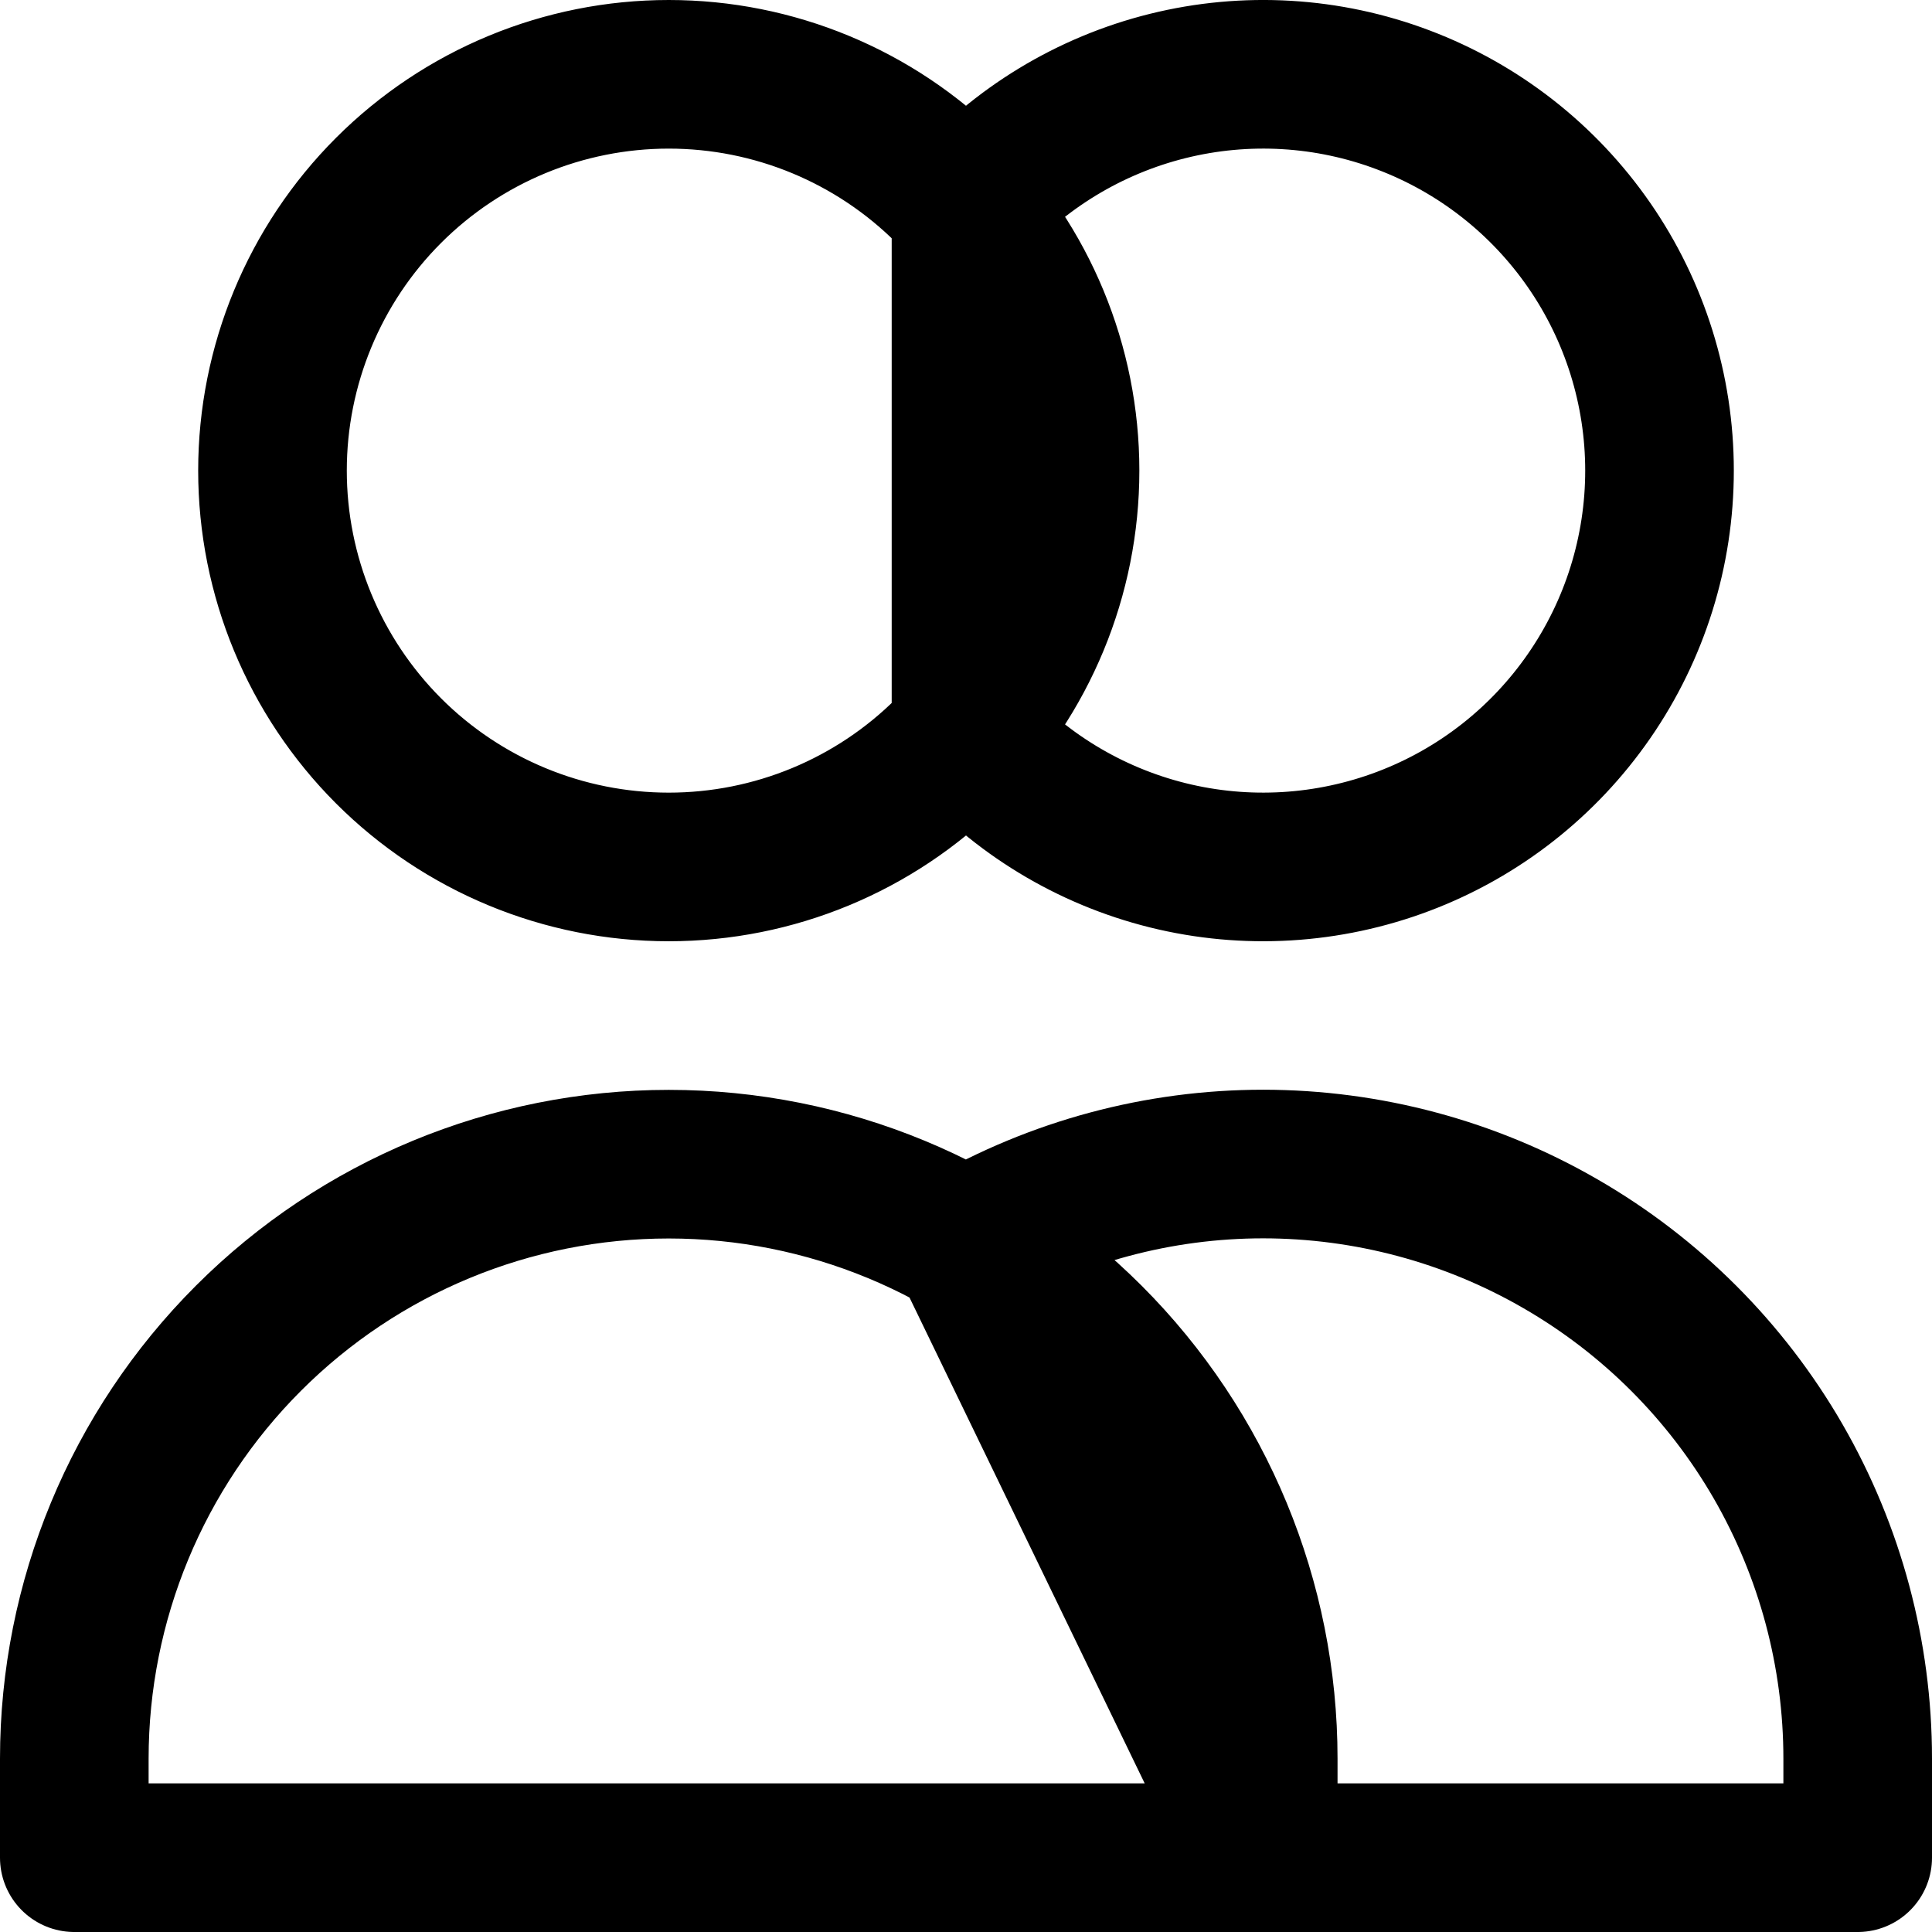 <svg width="26" height="26" viewBox="0 0 26 26" fill="none" xmlns="http://www.w3.org/2000/svg">
<path d="M13 2.805C13.717 1.993 14.664 1.418 15.715 1.157C16.766 0.896 17.872 0.961 18.886 1.345C19.899 1.728 20.771 2.41 21.387 3.301C22.003 4.192 22.333 5.25 22.333 6.333C22.333 7.417 22.003 8.474 21.387 9.365C20.771 10.257 19.899 10.939 18.886 11.322C17.872 11.705 16.766 11.771 15.715 11.51C14.664 11.249 13.717 10.674 13 9.861V2.805ZM17 25H1V23.667C1 21.545 1.843 19.51 3.343 18.01C4.843 16.509 6.878 15.667 9 15.667C11.122 15.667 13.157 16.509 14.657 18.01C16.157 19.51 17 21.545 17 23.667V25ZM17 25H25V23.667C25 22.262 24.631 20.883 23.929 19.666C23.227 18.45 22.217 17.44 21 16.738C19.784 16.035 18.405 15.666 17 15.665C15.596 15.665 14.216 16.035 13 16.737L17 25ZM14.333 6.333C14.333 7.748 13.771 9.104 12.771 10.105C11.771 11.105 10.415 11.667 9 11.667C7.586 11.667 6.229 11.105 5.229 10.105C4.229 9.104 3.667 7.748 3.667 6.333C3.667 4.919 4.229 3.562 5.229 2.562C6.229 1.562 7.586 1 9 1C10.415 1 11.771 1.562 12.771 2.562C13.771 3.562 14.333 4.919 14.333 6.333V6.333Z" stroke="black" stroke-width="2" stroke-linecap="round" stroke-linejoin="round"/>
</svg>
